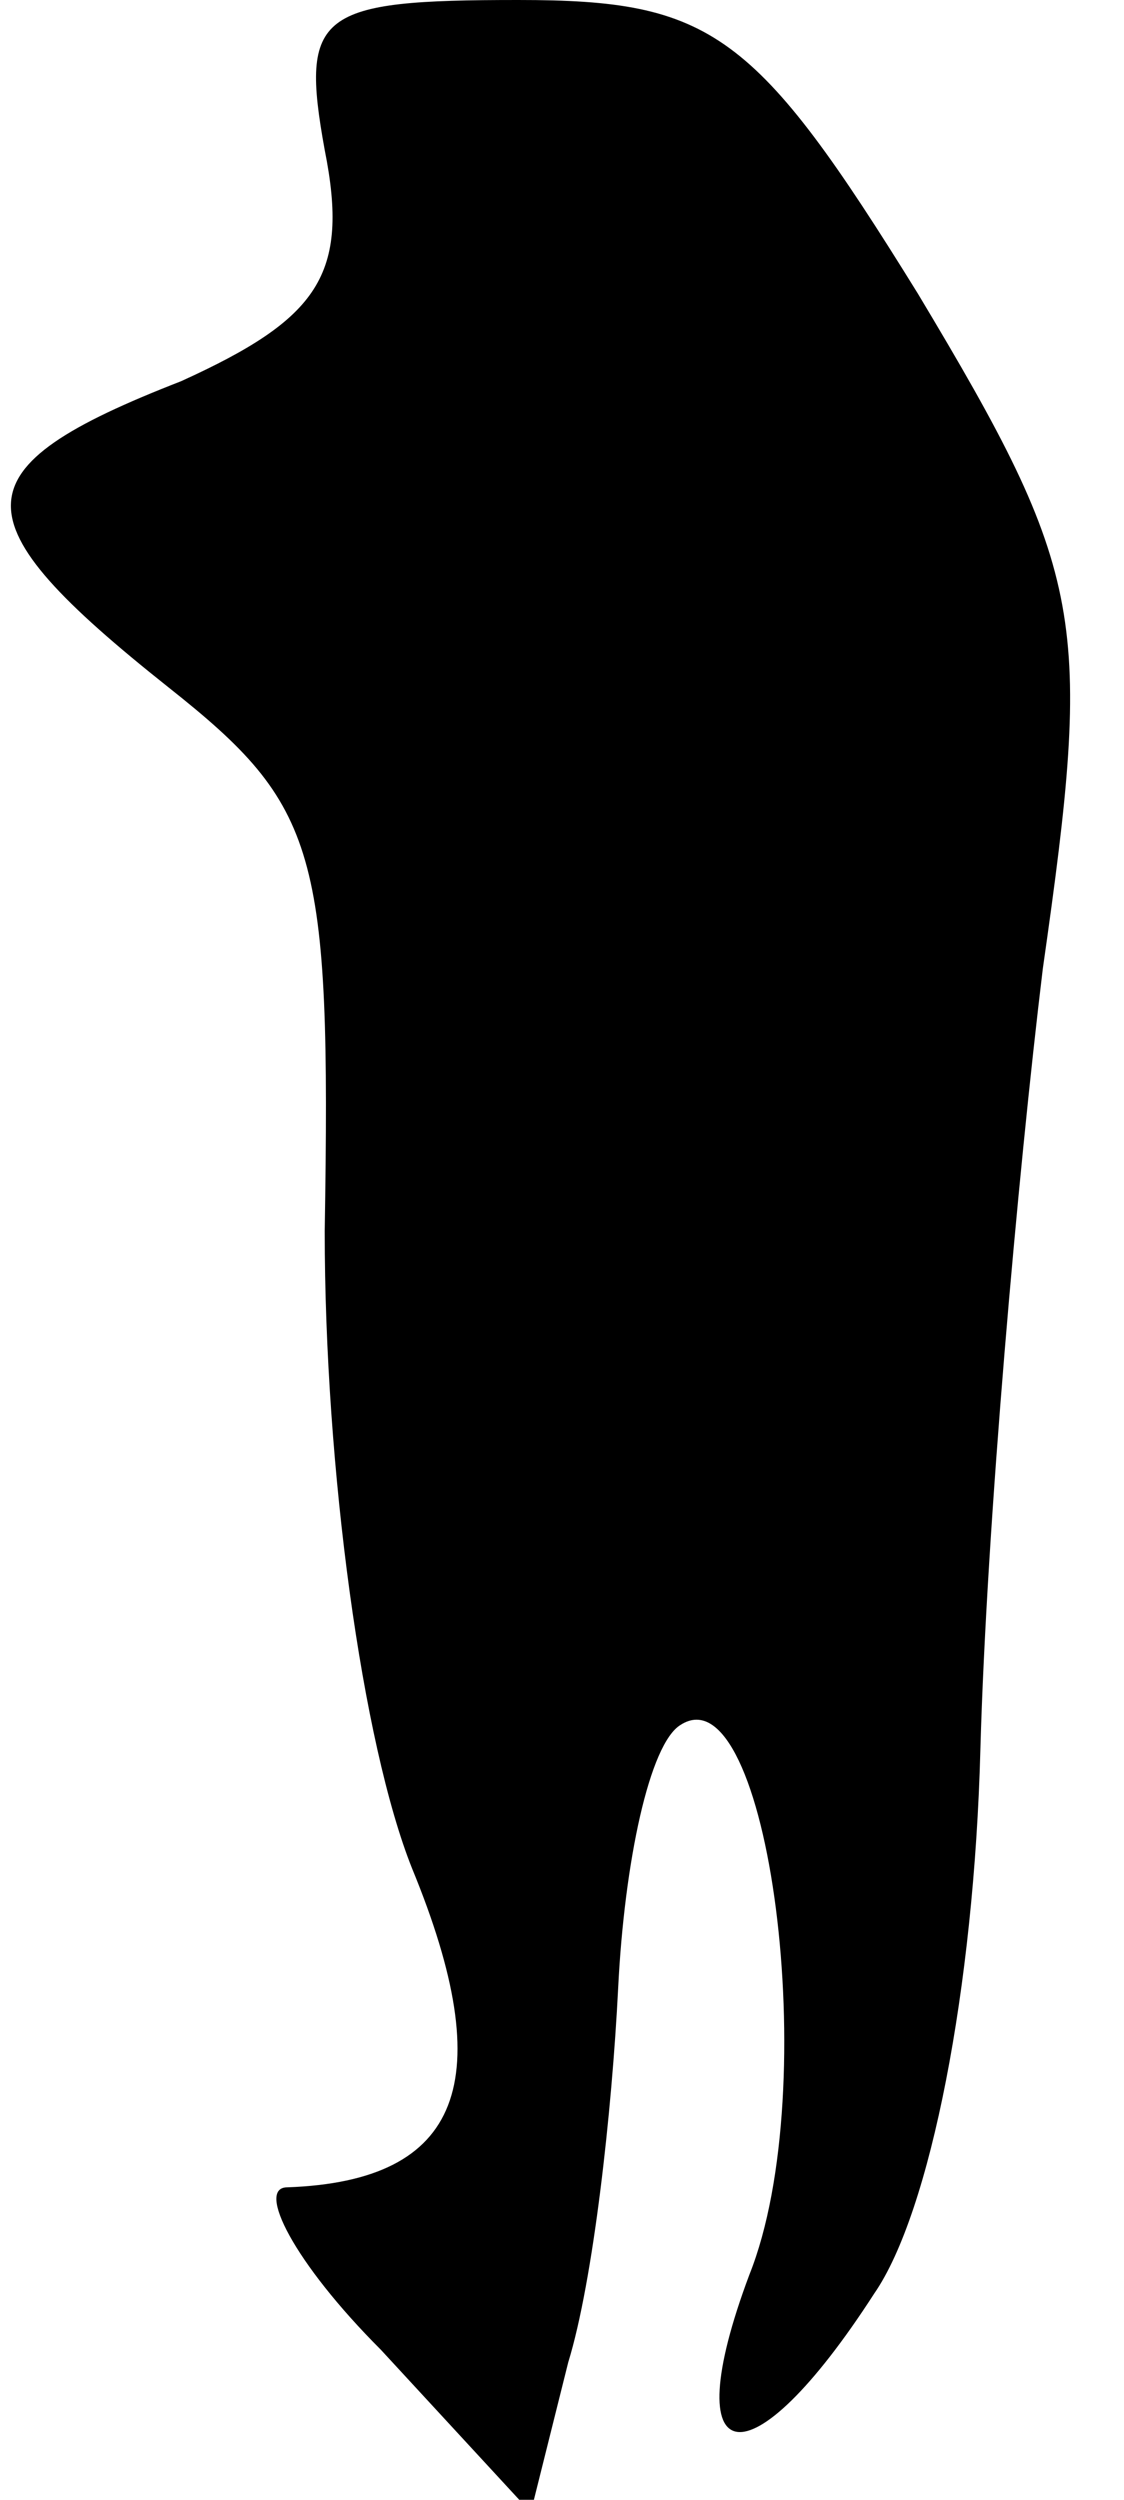 <?xml version="1.0" standalone="no"?>
<!DOCTYPE svg PUBLIC "-//W3C//DTD SVG 20010904//EN"
 "http://www.w3.org/TR/2001/REC-SVG-20010904/DTD/svg10.dtd">
<svg version="1.0" xmlns="http://www.w3.org/2000/svg"
 width="18pt" height="40pt" viewBox="0 0 18 40"
 preserveAspectRatio="xMidYMid meet">
<g transform="translate(0,40) scale(0.1,-0.1)"
fill="#000000" stroke="none">
<path fill="#000000" stroke="none" d="M52 376 c4 -20 -1 -27 -23 -37 -36 -14
-36 -22 -2 -49 24 -19 26 -26 25 -87 0 -38 6 -82 14 -102 14 -34 8 -50 -20
-51 -5 0 1 -12 15 -26 l24 -26 6 24 c4 13 7 40 8 60 1 20 5 39 10 42 14 9 23
-58 11 -88 -12 -32 0 -34 20 -3 9 13 16 49 17 87 1 36 6 92 10 125 8 56 7 63
-20 108 -26 42 -33 47 -64 47 -32 0 -35 -2 -31 -24z"/>
</g>
</svg>
